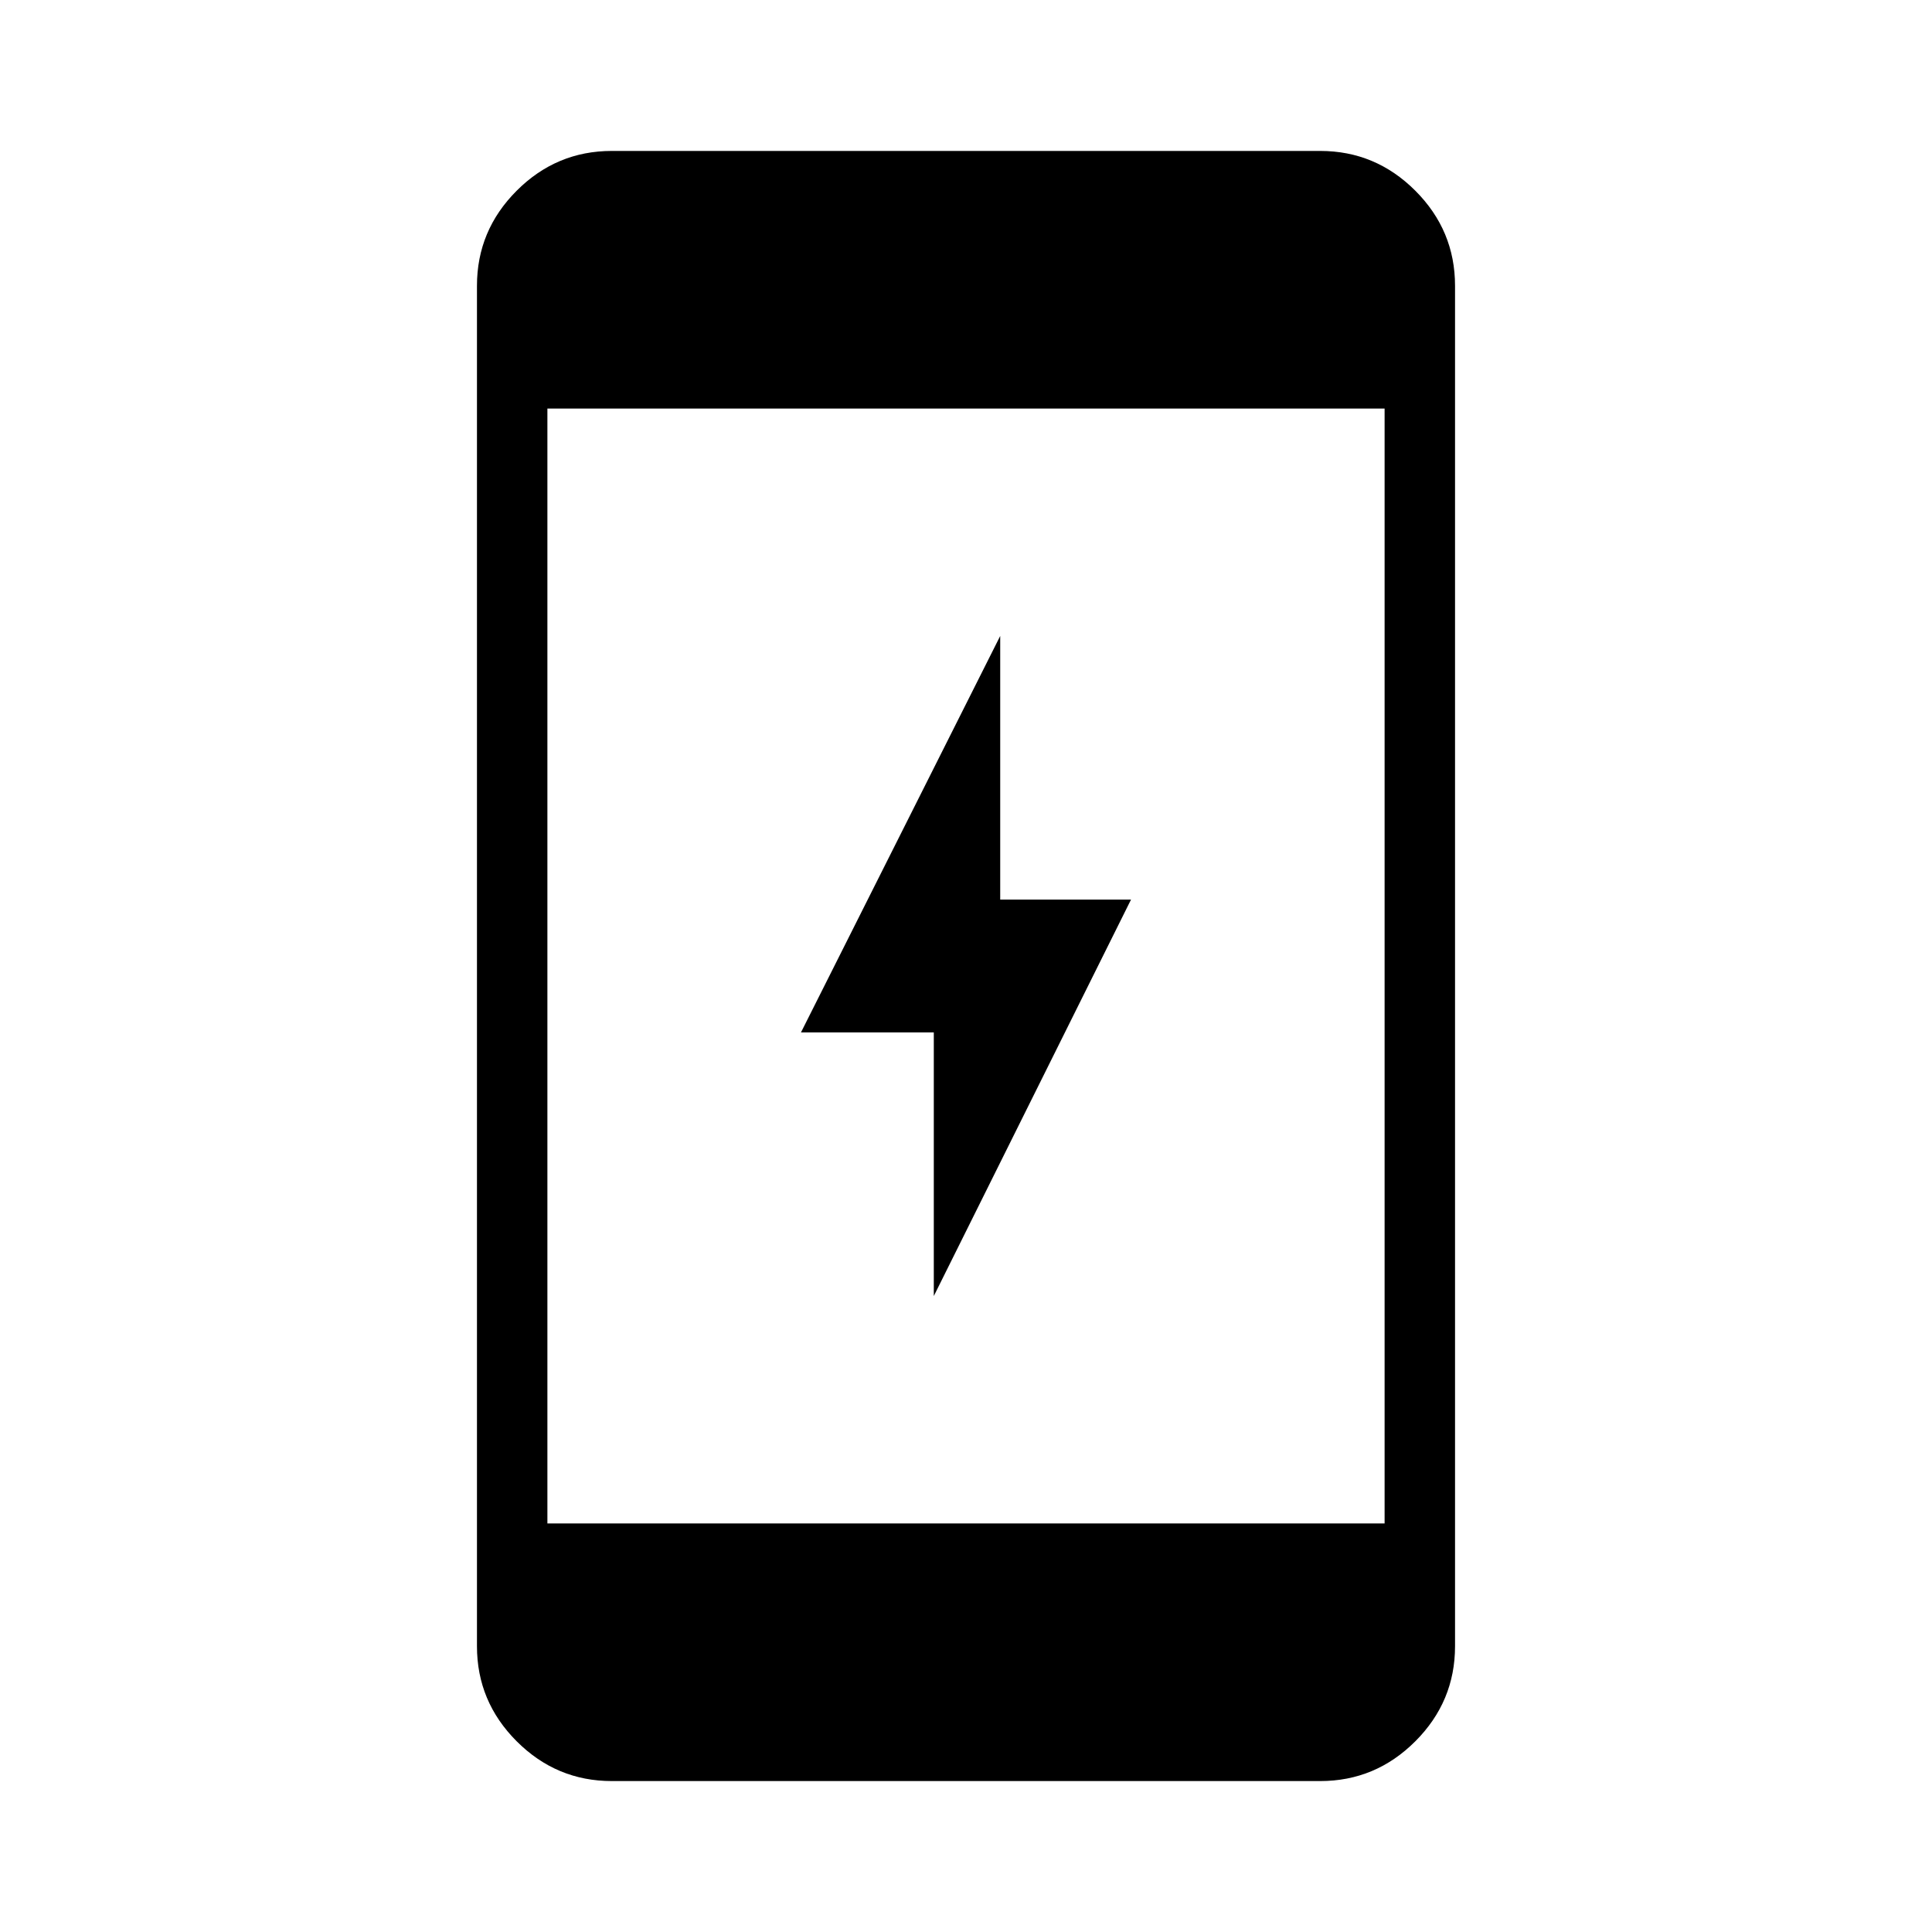 <svg xmlns="http://www.w3.org/2000/svg" height="48" viewBox="0 -960 960 960" width="48"><path d="M464-316v-131h-66l99-197v131h65l-98 197ZM304-75q-27.5 0-47.25-19.75T237-142v-676q0-27.5 19.75-47.25T304-885h352q27.5 0 47.25 19.75T723-818v676q0 27.5-19.75 47.25T656-75H304Zm-32-128h416v-554H272v554Z"/></svg>